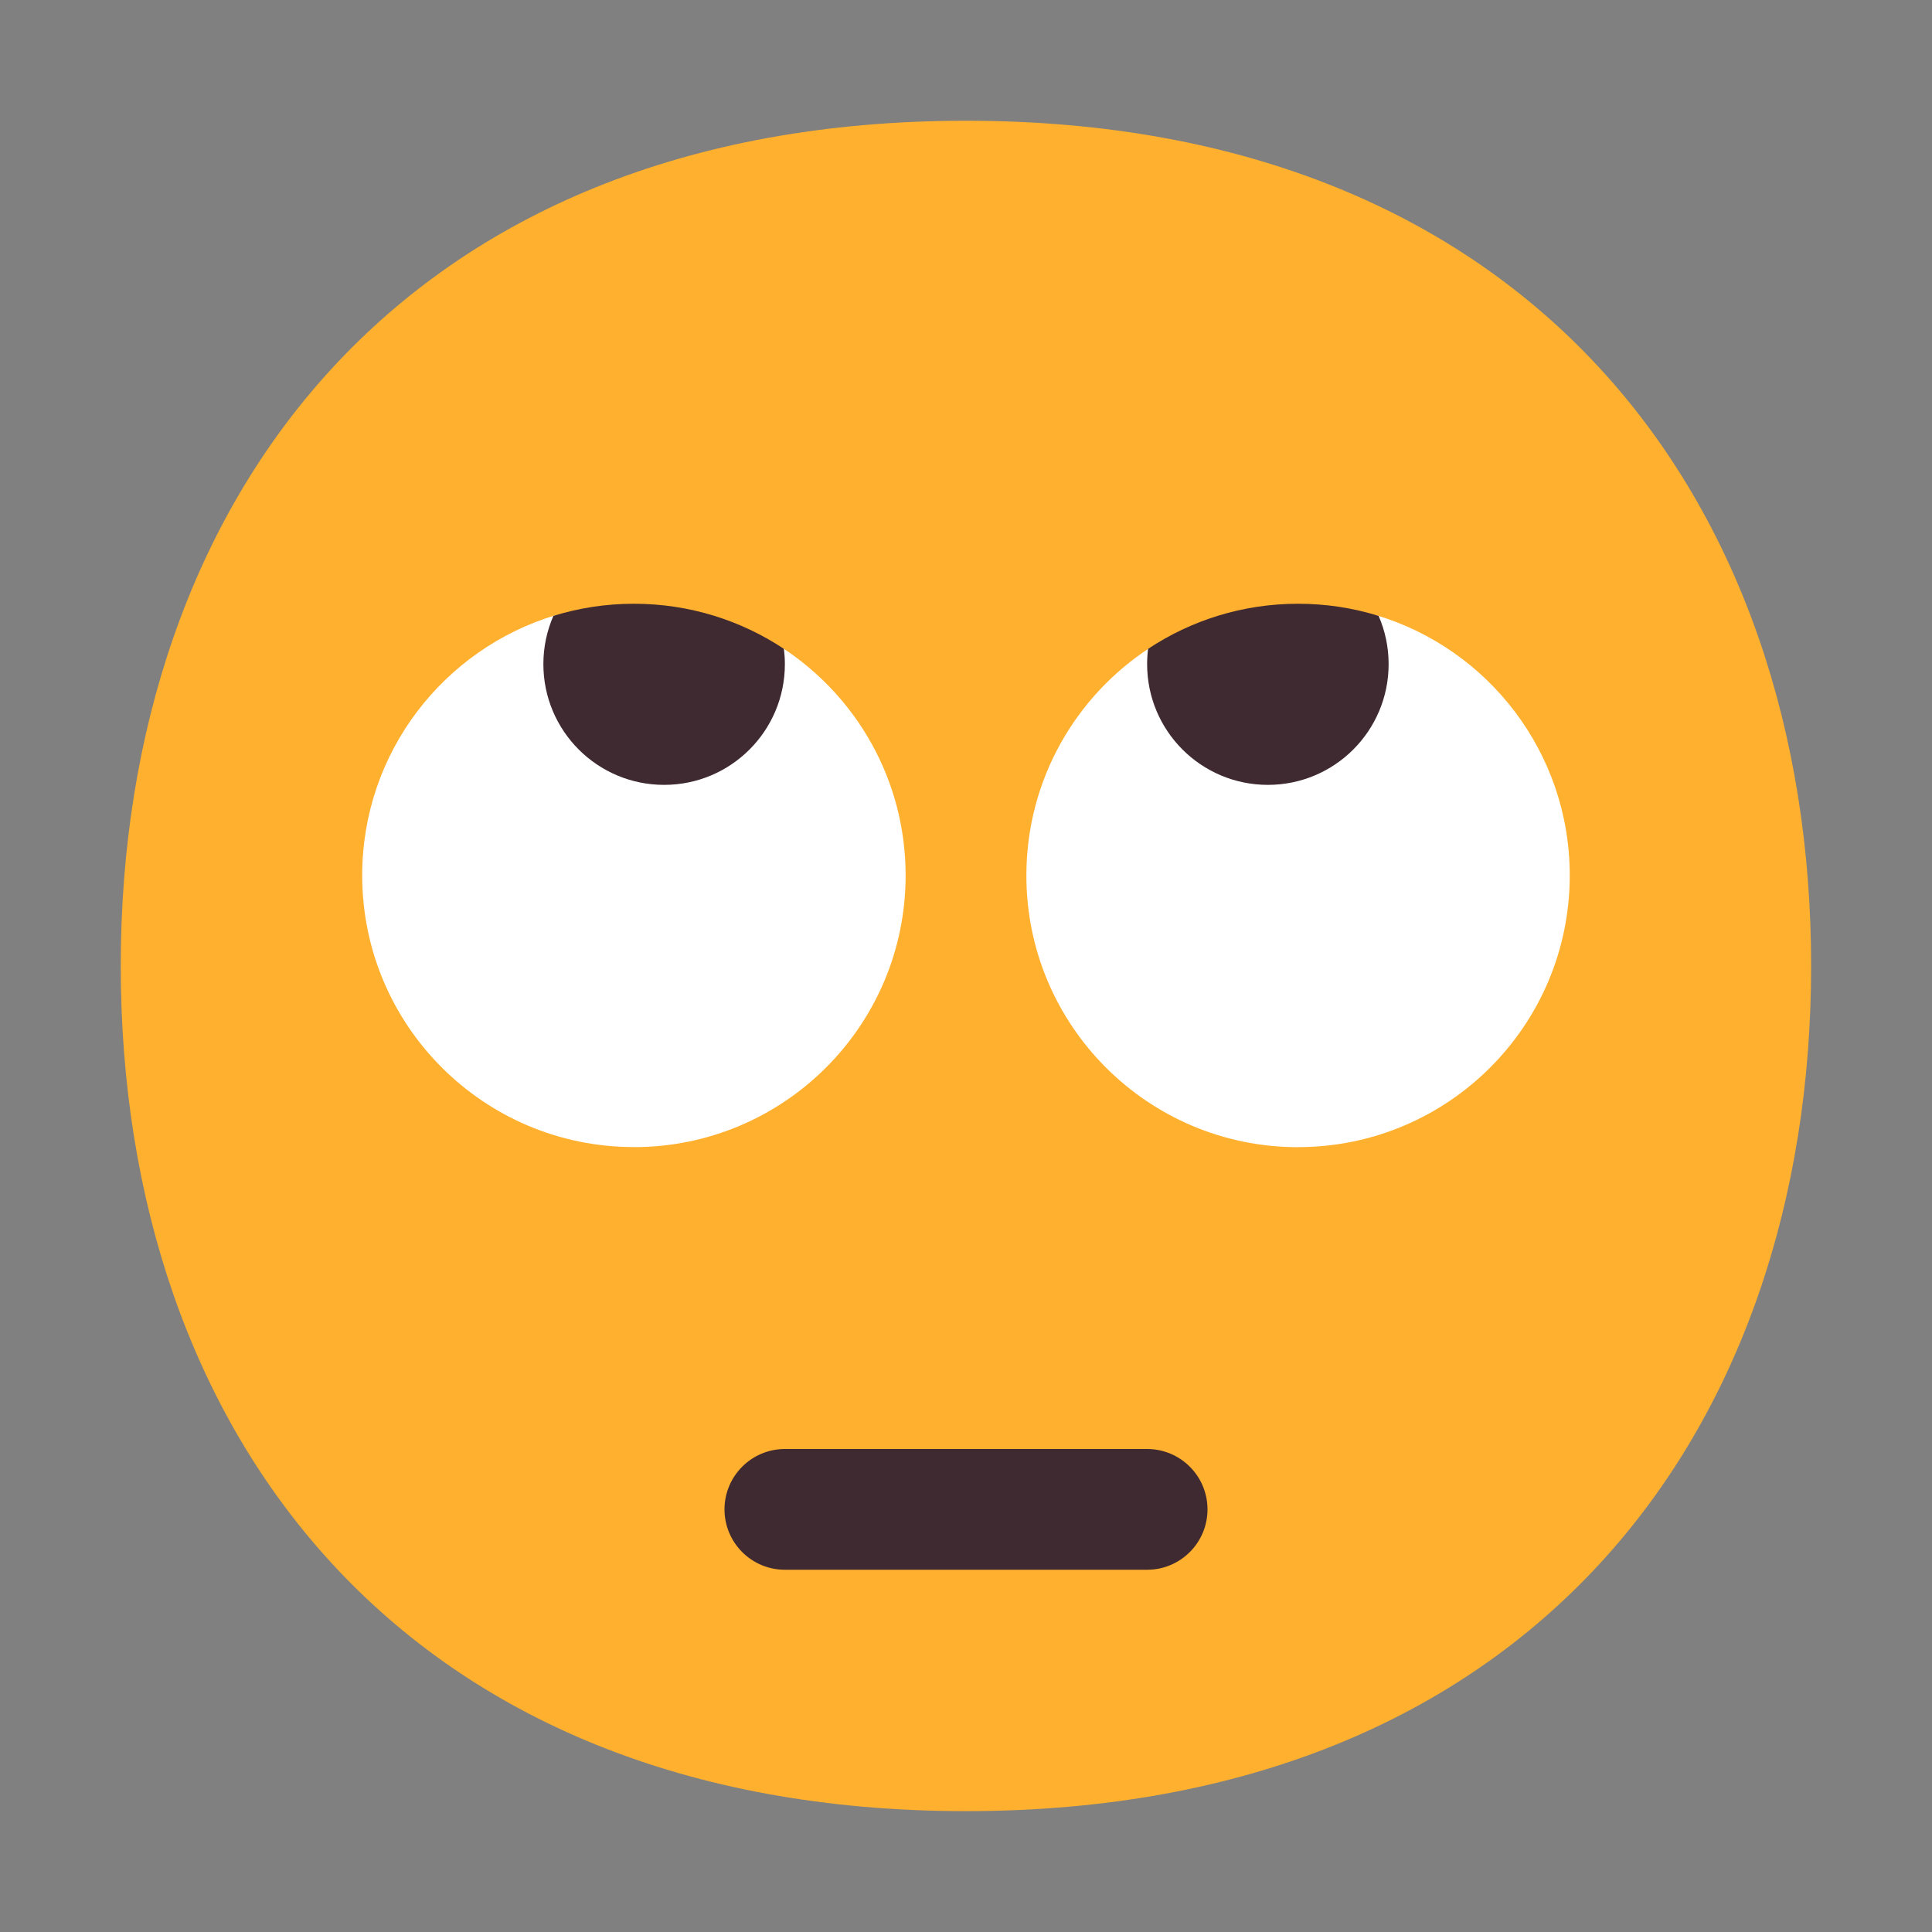 <svg fill="none" viewBox="0 0 32 32" xmlns="http://www.w3.org/2000/svg"><rect x="0" y="0" width="32" height="32" fill="#808080" stroke="none"/><path d="m15.999 29.998c9.334 0 13.999-6.268 13.999-13.999 0-7.731-4.665-13.999-13.999-13.999-9.334 0-13.999 6.268-13.999 13.999 0 7.731 4.664 13.999 13.999 13.999z" fill="#ffb02e"/><path d="m10.5 19c2.485 0 4.5-2.015 4.5-4.5 0-1.576-.81-2.963-2.037-3.767l-1.954.625-1.803-1.17c-1.855.556-3.207 2.276-3.207 4.311 0 2.485 2.015 4.5 4.5 4.5z" fill="#fff"/><path d="m21.5 19c2.485 0 4.5-2.015 4.5-4.5 0-2.036-1.352-3.756-3.207-4.311l-1.733 1.351-2.012-.813c-1.233.803-2.048 2.193-2.048 3.774 0 2.485 2.015 4.5 4.5 4.5z" fill="#fff"/><g fill="#402a32"><path d="m13 11c0 1.105-.895 2-2 2-1.105 0-2-.895-2-2 0-.284.059-.554.166-.799.422-.131.87-.201 1.334-.201.918 0 1.772.275 2.484.747.01.083.016.167.016.253z"/><path d="m23 11c0 1.105-.895 2-2 2s-2-.895-2-2c0-.086.005-.17.016-.253.712-.472 1.566-.747 2.484-.747.465 0 .912.07 1.334.201.107.245.166.515.166.799z"/><path d="m12 25c0-.552.448-1 1-1h6c.552 0 1 .448 1 1s-.448 1-1 1h-6c-.552 0-1-.448-1-1z"/></g></svg>
